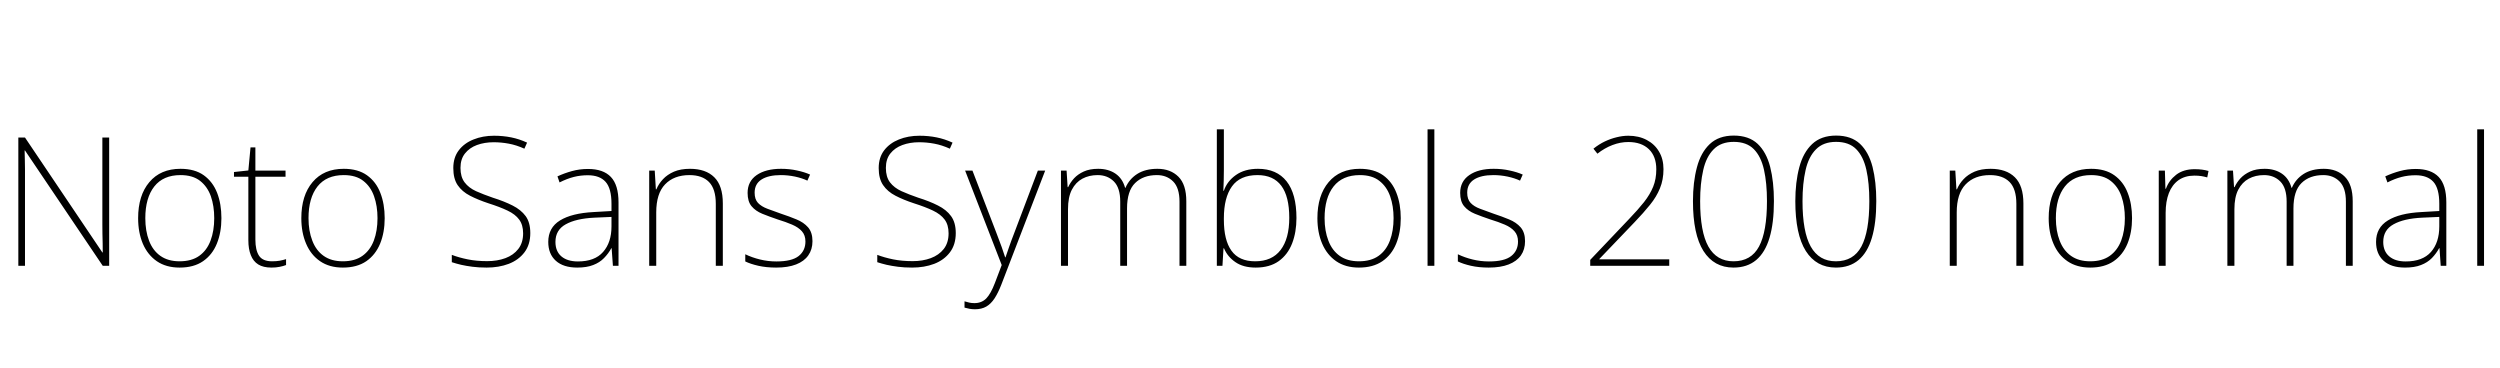<svg xmlns="http://www.w3.org/2000/svg" xmlns:xlink="http://www.w3.org/1999/xlink" width="334.104" height="49.2"><path fill="black" d="M3.34 35.52L2.45 35.52L2.45 18.38L3.34 18.38L13.68 33.74L13.73 33.74Q13.73 33.19 13.72 32.54Q13.70 31.90 13.69 31.24Q13.68 30.58 13.68 29.98L13.68 29.98L13.68 18.38L14.59 18.38L14.59 35.52L13.73 35.52L3.34 20.11L3.29 20.11Q3.31 20.76 3.32 21.40Q3.34 22.03 3.34 22.66Q3.34 23.28 3.34 23.98L3.34 23.98L3.34 35.52ZM24 35.76L24 35.76Q22.20 35.76 20.96 34.91Q19.73 34.06 19.09 32.57Q18.46 31.08 18.46 29.16L18.46 29.16Q18.46 26.11 19.96 24.34Q21.46 22.56 24.12 22.56L24.12 22.56Q26.02 22.56 27.23 23.42Q28.44 24.29 29.02 25.78Q29.59 27.26 29.59 29.16L29.59 29.16Q29.59 31.06 28.98 32.56Q28.37 34.06 27.13 34.91Q25.90 35.76 24 35.76ZM24 34.92L24 34.92Q25.61 34.92 26.63 34.19Q27.65 33.46 28.14 32.15Q28.63 30.84 28.63 29.16L28.63 29.16Q28.63 27.53 28.18 26.23Q27.72 24.94 26.74 24.17Q25.75 23.40 24.12 23.40L24.12 23.40Q21.82 23.40 20.62 24.92Q19.42 26.45 19.42 29.16L19.42 29.16Q19.42 30.86 19.92 32.17Q20.42 33.48 21.44 34.20Q22.46 34.92 24 34.92ZM36.29 35.76L36.29 35.76Q35.18 35.76 34.51 35.34Q33.84 34.92 33.52 34.10Q33.19 33.29 33.19 32.09L33.19 32.09L33.19 23.62L31.27 23.62L31.27 22.99L33.19 22.78L33.48 19.70L34.13 19.70L34.13 22.80L38.16 22.80L38.16 23.62L34.13 23.62L34.13 32.02Q34.13 33.43 34.62 34.18Q35.11 34.92 36.36 34.92L36.36 34.92Q36.94 34.92 37.39 34.84Q37.85 34.75 38.23 34.63L38.23 34.63L38.23 35.42Q37.85 35.57 37.37 35.66Q36.89 35.76 36.29 35.76ZM45.82 35.76L45.82 35.76Q44.02 35.76 42.78 34.91Q41.54 34.06 40.91 32.57Q40.27 31.08 40.27 29.16L40.27 29.16Q40.27 26.11 41.77 24.34Q43.27 22.56 45.94 22.56L45.94 22.56Q47.83 22.56 49.04 23.42Q50.26 24.29 50.83 25.78Q51.41 27.26 51.41 29.16L51.41 29.16Q51.41 31.06 50.80 32.56Q50.18 34.06 48.95 34.91Q47.71 35.76 45.82 35.76ZM45.82 34.92L45.82 34.92Q47.42 34.92 48.44 34.19Q49.46 33.46 49.96 32.15Q50.45 30.84 50.45 29.16L50.45 29.16Q50.45 27.53 49.99 26.23Q49.54 24.94 48.55 24.17Q47.57 23.40 45.94 23.40L45.94 23.40Q43.63 23.40 42.43 24.92Q41.23 26.45 41.23 29.16L41.23 29.16Q41.23 30.86 41.74 32.17Q42.24 33.48 43.26 34.20Q44.28 34.92 45.82 34.92ZM65.04 35.76L65.04 35.76Q63.98 35.76 63.14 35.65Q62.30 35.54 61.63 35.39Q60.96 35.23 60.38 35.04L60.38 35.04L60.38 34.06Q61.32 34.42 62.50 34.66Q63.67 34.90 65.11 34.90L65.11 34.90Q66.46 34.90 67.54 34.50Q68.62 34.10 69.26 33.28Q69.91 32.45 69.91 31.18L69.91 31.18Q69.91 30.05 69.38 29.34Q68.86 28.63 67.82 28.14Q66.79 27.65 65.28 27.17L65.28 27.17Q63.89 26.71 62.82 26.16Q61.75 25.61 61.16 24.74Q60.58 23.88 60.58 22.46L60.58 22.46Q60.58 21.05 61.31 20.09Q62.04 19.13 63.28 18.64Q64.51 18.14 66.02 18.14L66.02 18.14Q67.22 18.14 68.32 18.36Q69.41 18.58 70.44 19.06L70.44 19.06L70.08 19.87Q69.02 19.39 68.00 19.20Q66.98 19.01 65.98 19.01L65.98 19.01Q64.75 19.01 63.74 19.38Q62.74 19.75 62.14 20.51Q61.54 21.26 61.54 22.44L61.54 22.44Q61.54 23.64 62.09 24.37Q62.64 25.10 63.62 25.55Q64.61 25.99 65.86 26.42L65.86 26.42Q67.39 26.90 68.51 27.47Q69.62 28.03 70.25 28.88Q70.87 29.74 70.87 31.15L70.87 31.15Q70.87 32.69 70.09 33.72Q69.31 34.75 67.99 35.26Q66.67 35.76 65.04 35.76ZM77.14 35.76L77.14 35.76Q75.29 35.76 74.28 34.85Q73.27 33.94 73.27 32.33L73.27 32.33Q73.27 30.43 74.84 29.46Q76.42 28.49 79.32 28.34L79.32 28.34L81.72 28.20L81.72 27.24Q81.72 25.18 80.93 24.30Q80.14 23.42 78.55 23.42L78.55 23.42Q77.57 23.42 76.67 23.65Q75.77 23.88 74.78 24.38L74.78 24.38L74.50 23.57Q75.43 23.14 76.45 22.86Q77.47 22.58 78.58 22.58L78.58 22.58Q80.62 22.58 81.64 23.65Q82.66 24.72 82.66 27.05L82.66 27.05L82.66 35.52L81.91 35.52L81.74 33.17L81.70 33.17Q81.31 33.89 80.72 34.49Q80.14 35.09 79.27 35.42Q78.41 35.76 77.14 35.76ZM77.23 34.94L77.23 34.94Q79.49 34.94 80.60 33.67Q81.72 32.40 81.72 30.26L81.72 30.26L81.72 28.99L79.42 29.09Q76.97 29.21 75.60 29.98Q74.23 30.74 74.23 32.33L74.23 32.33Q74.23 33.58 75.02 34.26Q75.82 34.94 77.23 34.94ZM87.70 35.52L86.76 35.52L86.76 22.80L87.50 22.80L87.65 25.30L87.72 25.30Q88.03 24.55 88.61 23.94Q89.18 23.33 90.07 22.94Q90.96 22.56 92.21 22.56L92.21 22.56Q94.32 22.56 95.46 23.69Q96.60 24.82 96.60 27.19L96.60 27.19L96.60 35.52L95.66 35.52L95.66 27.24Q95.66 25.25 94.75 24.32Q93.84 23.40 92.14 23.40L92.14 23.40Q90.07 23.40 88.88 24.64Q87.70 25.87 87.70 28.39L87.70 28.39L87.70 35.52ZM103.73 35.76L103.73 35.76Q102.41 35.76 101.35 35.52Q100.30 35.28 99.60 34.94L99.60 34.94L99.60 33.98Q100.51 34.42 101.58 34.68Q102.65 34.94 103.75 34.94L103.75 34.94Q105.82 34.94 106.73 34.22Q107.64 33.50 107.64 32.28L107.64 32.28Q107.64 31.44 107.17 30.91Q106.70 30.38 105.86 30.02Q105.02 29.66 103.94 29.33L103.94 29.33Q102.79 28.94 101.88 28.57Q100.97 28.20 100.44 27.56Q99.91 26.93 99.91 25.78L99.91 25.78Q99.91 24.24 101.12 23.40Q102.34 22.56 104.38 22.56L104.38 22.56Q105.50 22.56 106.50 22.78Q107.50 22.99 108.26 23.33L108.26 23.33L107.90 24.14Q107.21 23.81 106.25 23.60Q105.29 23.40 104.35 23.40L104.35 23.40Q102.70 23.40 101.77 23.99Q100.85 24.58 100.85 25.75L100.85 25.75Q100.85 26.64 101.30 27.12Q101.76 27.60 102.56 27.90Q103.37 28.20 104.38 28.56L104.38 28.56Q105.48 28.92 106.44 29.32Q107.40 29.71 107.99 30.38Q108.58 31.06 108.58 32.23L108.58 32.23Q108.58 33.34 108.02 34.13Q107.47 34.92 106.39 35.34Q105.31 35.76 103.73 35.76ZM121.90 35.76L121.90 35.76Q120.84 35.76 120 35.65Q119.16 35.54 118.49 35.39Q117.82 35.23 117.24 35.04L117.24 35.04L117.24 34.06Q118.18 34.42 119.35 34.66Q120.53 34.90 121.97 34.90L121.97 34.90Q123.31 34.90 124.39 34.50Q125.47 34.10 126.12 33.28Q126.77 32.45 126.77 31.18L126.77 31.18Q126.77 30.05 126.24 29.34Q125.71 28.63 124.68 28.14Q123.65 27.65 122.14 27.17L122.14 27.17Q120.74 26.71 119.68 26.16Q118.61 25.61 118.02 24.74Q117.43 23.88 117.43 22.46L117.43 22.46Q117.43 21.05 118.16 20.09Q118.90 19.13 120.13 18.64Q121.37 18.14 122.88 18.14L122.88 18.14Q124.08 18.14 125.17 18.36Q126.26 18.58 127.30 19.06L127.30 19.06L126.94 19.87Q125.88 19.39 124.86 19.20Q123.84 19.01 122.83 19.01L122.83 19.01Q121.61 19.01 120.60 19.38Q119.59 19.75 118.99 20.51Q118.39 21.26 118.39 22.44L118.39 22.44Q118.39 23.64 118.94 24.37Q119.50 25.10 120.48 25.55Q121.46 25.99 122.71 26.42L122.71 26.42Q124.25 26.90 125.36 27.47Q126.48 28.03 127.10 28.88Q127.73 29.74 127.73 31.15L127.73 31.15Q127.73 32.69 126.95 33.72Q126.17 34.75 124.85 35.26Q123.53 35.76 121.90 35.76ZM130.30 41.33L130.30 41.33Q129.91 41.33 129.58 41.27Q129.24 41.21 128.90 41.11L128.90 41.11L128.90 40.27Q129.24 40.37 129.54 40.44Q129.84 40.51 130.22 40.51L130.22 40.51Q131.18 40.51 131.80 39.89Q132.41 39.26 132.96 37.82L132.96 37.82L133.87 35.42L128.98 22.80L129.96 22.80L133.15 31.10Q133.58 32.21 133.87 33.02Q134.16 33.84 134.33 34.39L134.33 34.39L134.38 34.39Q134.57 33.86 134.84 33.05Q135.12 32.23 135.53 31.18L135.53 31.18L138.70 22.80L139.68 22.80L133.80 38.09Q133.39 39.14 132.91 39.88Q132.43 40.61 131.81 40.97Q131.18 41.33 130.30 41.33ZM142.73 35.52L141.79 35.52L141.79 22.80L142.54 22.80L142.68 25.01L142.75 25.01Q143.04 24.38 143.54 23.83Q144.05 23.28 144.84 22.92Q145.63 22.56 146.76 22.56L146.76 22.56Q148.13 22.56 149.08 23.21Q150.02 23.86 150.36 25.10L150.36 25.10L150.41 25.10Q150.91 23.93 151.99 23.24Q153.07 22.56 154.68 22.56L154.68 22.56Q156.43 22.56 157.49 23.62Q158.54 24.67 158.54 26.90L158.54 26.90L158.54 35.52L157.63 35.52L157.63 26.95Q157.63 25.10 156.78 24.25Q155.93 23.40 154.61 23.40L154.61 23.40Q152.78 23.40 151.70 24.46Q150.62 25.51 150.62 27.86L150.62 27.86L150.62 35.52L149.71 35.52L149.71 26.95Q149.71 25.10 148.86 24.25Q148.01 23.40 146.69 23.40L146.69 23.40Q145.54 23.40 144.65 23.88Q143.76 24.36 143.24 25.36Q142.73 26.35 142.73 27.96L142.73 27.96L142.73 35.52ZM167.81 35.76L167.81 35.76Q166.15 35.76 165.10 35.03Q164.04 34.30 163.58 33.19L163.58 33.19L163.51 33.19L163.37 35.52L162.62 35.52L162.62 17.28L163.56 17.28L163.56 22.68Q163.56 23.30 163.54 24.12Q163.51 24.94 163.49 25.49L163.49 25.49L163.56 25.49Q163.99 24.22 165.17 23.39Q166.34 22.56 168.12 22.56L168.12 22.56Q170.62 22.56 171.94 24.23Q173.26 25.90 173.26 29.14L173.26 29.14Q173.26 31.03 172.68 32.53Q172.10 34.03 170.89 34.90Q169.68 35.76 167.81 35.76ZM167.74 34.92L167.74 34.92Q169.99 34.92 171.14 33.41Q172.30 31.90 172.30 29.11L172.30 29.11Q172.30 23.40 168.05 23.40L168.05 23.40Q165.72 23.40 164.64 24.91Q163.56 26.42 163.56 29.16L163.56 29.16L163.56 29.38Q163.56 32.09 164.57 33.50Q165.58 34.92 167.74 34.92ZM181.61 35.76L181.61 35.76Q179.81 35.76 178.57 34.91Q177.34 34.06 176.70 32.57Q176.06 31.08 176.06 29.16L176.06 29.16Q176.06 26.11 177.56 24.34Q179.06 22.56 181.73 22.56L181.73 22.56Q183.62 22.56 184.84 23.42Q186.05 24.29 186.62 25.78Q187.20 27.26 187.20 29.16L187.20 29.16Q187.20 31.06 186.59 32.56Q185.98 34.06 184.74 34.91Q183.50 35.76 181.61 35.76ZM181.61 34.92L181.61 34.92Q183.22 34.92 184.24 34.19Q185.26 33.46 185.75 32.15Q186.24 30.84 186.24 29.16L186.24 29.16Q186.24 27.53 185.78 26.23Q185.33 24.94 184.34 24.17Q183.36 23.40 181.73 23.40L181.73 23.40Q179.42 23.40 178.22 24.92Q177.02 26.45 177.02 29.16L177.02 29.16Q177.02 30.86 177.53 32.17Q178.03 33.48 179.05 34.20Q180.07 34.92 181.61 34.92ZM191.69 35.52L190.78 35.52L190.78 17.28L191.69 17.28L191.69 35.52ZM198.96 35.76L198.96 35.76Q197.64 35.76 196.58 35.52Q195.53 35.28 194.83 34.94L194.83 34.94L194.83 33.98Q195.74 34.42 196.81 34.68Q197.88 34.94 198.98 34.94L198.98 34.94Q201.05 34.94 201.96 34.22Q202.87 33.50 202.87 32.28L202.87 32.28Q202.87 31.44 202.40 30.91Q201.94 30.38 201.10 30.02Q200.26 29.66 199.18 29.33L199.18 29.33Q198.02 28.94 197.11 28.57Q196.20 28.20 195.67 27.56Q195.14 26.93 195.14 25.78L195.14 25.78Q195.14 24.24 196.36 23.40Q197.57 22.56 199.61 22.56L199.61 22.56Q200.74 22.56 201.73 22.78Q202.73 22.99 203.50 23.33L203.50 23.33L203.14 24.14Q202.44 23.81 201.48 23.60Q200.52 23.40 199.58 23.40L199.58 23.40Q197.93 23.40 197.00 23.99Q196.08 24.58 196.08 25.75L196.08 25.75Q196.08 26.64 196.54 27.12Q196.99 27.60 197.80 27.90Q198.60 28.20 199.61 28.56L199.61 28.56Q200.71 28.92 201.67 29.32Q202.63 29.71 203.22 30.38Q203.81 31.06 203.81 32.23L203.81 32.23Q203.81 33.34 203.26 34.13Q202.70 34.92 201.62 35.34Q200.54 35.76 198.96 35.76ZM223.08 35.52L212.52 35.52L212.52 34.73L217.70 29.28Q218.90 28.03 219.71 27.01Q220.51 25.99 220.93 24.96Q221.35 23.93 221.35 22.63L221.35 22.63Q221.35 20.90 220.36 19.94Q219.36 18.98 217.61 18.98L217.61 18.98Q216.55 18.98 215.50 19.38Q214.44 19.78 213.48 20.54L213.48 20.54L212.95 19.87Q213.70 19.27 214.48 18.90Q215.26 18.53 216.06 18.34Q216.86 18.14 217.61 18.14L217.61 18.14Q219.02 18.14 220.08 18.71Q221.14 19.27 221.72 20.27Q222.31 21.26 222.31 22.61L222.31 22.61Q222.31 24.02 221.84 25.16Q221.38 26.30 220.51 27.37Q219.65 28.44 218.45 29.69L218.45 29.69L213.74 34.61L213.74 34.66L223.08 34.66L223.08 35.52ZM231.67 35.76L231.67 35.76Q229.06 35.76 227.65 33.54Q226.25 31.32 226.25 26.88L226.25 26.88Q226.25 24.34 226.78 22.36Q227.30 20.38 228.50 19.25Q229.70 18.12 231.70 18.12L231.70 18.12Q233.71 18.12 234.89 19.22Q236.06 20.33 236.57 22.31Q237.07 24.29 237.07 26.88L237.07 26.88Q237.07 29.81 236.48 31.78Q235.90 33.74 234.70 34.75Q233.50 35.76 231.67 35.76ZM231.67 34.92L231.67 34.92Q234.02 34.92 235.08 32.94Q236.14 30.96 236.14 26.88L236.14 26.88Q236.14 24.46 235.74 22.68Q235.34 20.90 234.38 19.93Q233.42 18.96 231.70 18.96L231.70 18.96Q229.99 18.96 229.01 19.96Q228.02 20.95 227.62 22.74Q227.21 24.53 227.21 26.88L227.21 26.88Q227.21 30.98 228.31 32.95Q229.42 34.92 231.67 34.92ZM245.35 35.76L245.35 35.76Q242.74 35.76 241.33 33.54Q239.93 31.32 239.93 26.88L239.93 26.88Q239.93 24.34 240.46 22.36Q240.98 20.38 242.18 19.25Q243.38 18.12 245.38 18.12L245.38 18.12Q247.39 18.12 248.57 19.22Q249.74 20.33 250.25 22.31Q250.75 24.29 250.75 26.88L250.75 26.88Q250.75 29.81 250.16 31.78Q249.58 33.74 248.38 34.75Q247.18 35.76 245.35 35.76ZM245.35 34.92L245.35 34.92Q247.70 34.92 248.76 32.94Q249.82 30.96 249.82 26.88L249.82 26.88Q249.82 24.46 249.42 22.68Q249.02 20.90 248.06 19.93Q247.10 18.96 245.38 18.96L245.38 18.96Q243.67 18.96 242.69 19.96Q241.70 20.95 241.30 22.74Q240.89 24.53 240.89 26.88L240.89 26.88Q240.89 30.98 241.99 32.95Q243.10 34.92 245.35 34.92ZM261.50 35.52L260.57 35.52L260.57 22.80L261.31 22.80L261.46 25.30L261.53 25.30Q261.84 24.55 262.42 23.94Q262.99 23.33 263.88 22.94Q264.77 22.56 266.02 22.56L266.02 22.56Q268.13 22.56 269.27 23.69Q270.41 24.82 270.41 27.19L270.41 27.19L270.41 35.52L269.47 35.52L269.47 27.24Q269.47 25.25 268.56 24.32Q267.65 23.40 265.94 23.40L265.94 23.40Q263.88 23.40 262.69 24.64Q261.50 25.87 261.50 28.39L261.50 28.39L261.50 35.52ZM279.34 35.76L279.34 35.76Q277.54 35.76 276.30 34.91Q275.06 34.06 274.43 32.57Q273.79 31.08 273.79 29.16L273.79 29.16Q273.79 26.11 275.29 24.34Q276.79 22.56 279.46 22.56L279.46 22.56Q281.35 22.56 282.56 23.42Q283.78 24.29 284.35 25.78Q284.93 27.26 284.93 29.16L284.93 29.16Q284.93 31.06 284.32 32.56Q283.70 34.06 282.47 34.91Q281.23 35.76 279.34 35.76ZM279.34 34.92L279.34 34.92Q280.94 34.92 281.96 34.19Q282.98 33.46 283.48 32.15Q283.97 30.84 283.97 29.16L283.97 29.16Q283.97 27.53 283.51 26.23Q283.06 24.94 282.07 24.17Q281.09 23.40 279.46 23.40L279.46 23.40Q277.15 23.40 275.95 24.92Q274.75 26.45 274.75 29.16L274.75 29.16Q274.75 30.86 275.26 32.17Q275.76 33.48 276.78 34.20Q277.80 34.92 279.34 34.92ZM289.42 35.52L288.50 35.52L288.50 22.80L289.32 22.80L289.39 25.22L289.46 25.22Q289.85 24.12 290.82 23.36Q291.79 22.61 293.30 22.61L293.30 22.61Q293.83 22.61 294.29 22.67Q294.74 22.73 295.15 22.85L295.15 22.85L294.98 23.71Q294.55 23.59 294.17 23.53Q293.78 23.47 293.26 23.47L293.26 23.47Q292.01 23.47 291.14 24.08Q290.28 24.70 289.85 25.81Q289.42 26.93 289.42 28.44L289.42 28.44L289.42 35.52ZM298.61 35.52L297.67 35.52L297.67 22.80L298.42 22.80L298.56 25.01L298.63 25.01Q298.92 24.38 299.42 23.83Q299.93 23.28 300.72 22.92Q301.51 22.56 302.64 22.56L302.64 22.56Q304.01 22.56 304.96 23.21Q305.90 23.86 306.24 25.10L306.24 25.10L306.29 25.10Q306.79 23.93 307.87 23.24Q308.95 22.56 310.56 22.56L310.56 22.56Q312.31 22.56 313.37 23.62Q314.42 24.67 314.42 26.90L314.42 26.90L314.42 35.52L313.51 35.52L313.51 26.95Q313.51 25.10 312.66 24.25Q311.81 23.40 310.49 23.40L310.49 23.40Q308.66 23.40 307.58 24.46Q306.50 25.51 306.50 27.86L306.50 27.86L306.50 35.52L305.59 35.52L305.59 26.95Q305.59 25.10 304.74 24.25Q303.89 23.40 302.57 23.40L302.57 23.40Q301.42 23.40 300.53 23.88Q299.64 24.36 299.12 25.36Q298.61 26.35 298.61 27.96L298.61 27.96L298.61 35.52ZM321.41 35.76L321.41 35.76Q319.56 35.76 318.55 34.85Q317.54 33.94 317.54 32.33L317.54 32.33Q317.54 30.43 319.12 29.46Q320.69 28.49 323.59 28.34L323.59 28.34L325.99 28.20L325.99 27.24Q325.99 25.18 325.20 24.30Q324.41 23.42 322.82 23.42L322.82 23.42Q321.84 23.42 320.94 23.65Q320.04 23.88 319.06 24.38L319.06 24.38L318.77 23.57Q319.70 23.14 320.72 22.86Q321.74 22.58 322.85 22.58L322.85 22.58Q324.89 22.58 325.91 23.65Q326.93 24.72 326.93 27.05L326.93 27.05L326.93 35.52L326.18 35.52L326.02 33.17L325.97 33.17Q325.58 33.89 325.00 34.49Q324.41 35.09 323.54 35.42Q322.68 35.76 321.41 35.76ZM321.50 34.94L321.50 34.94Q323.76 34.94 324.88 33.67Q325.99 32.40 325.99 30.26L325.99 30.26L325.99 28.99L323.69 29.09Q321.24 29.21 319.87 29.98Q318.50 30.74 318.50 32.33L318.50 32.33Q318.50 33.58 319.30 34.26Q320.09 34.94 321.50 34.94ZM331.97 35.52L331.06 35.52L331.06 17.28L331.97 17.28L331.97 35.52Z"/></svg>